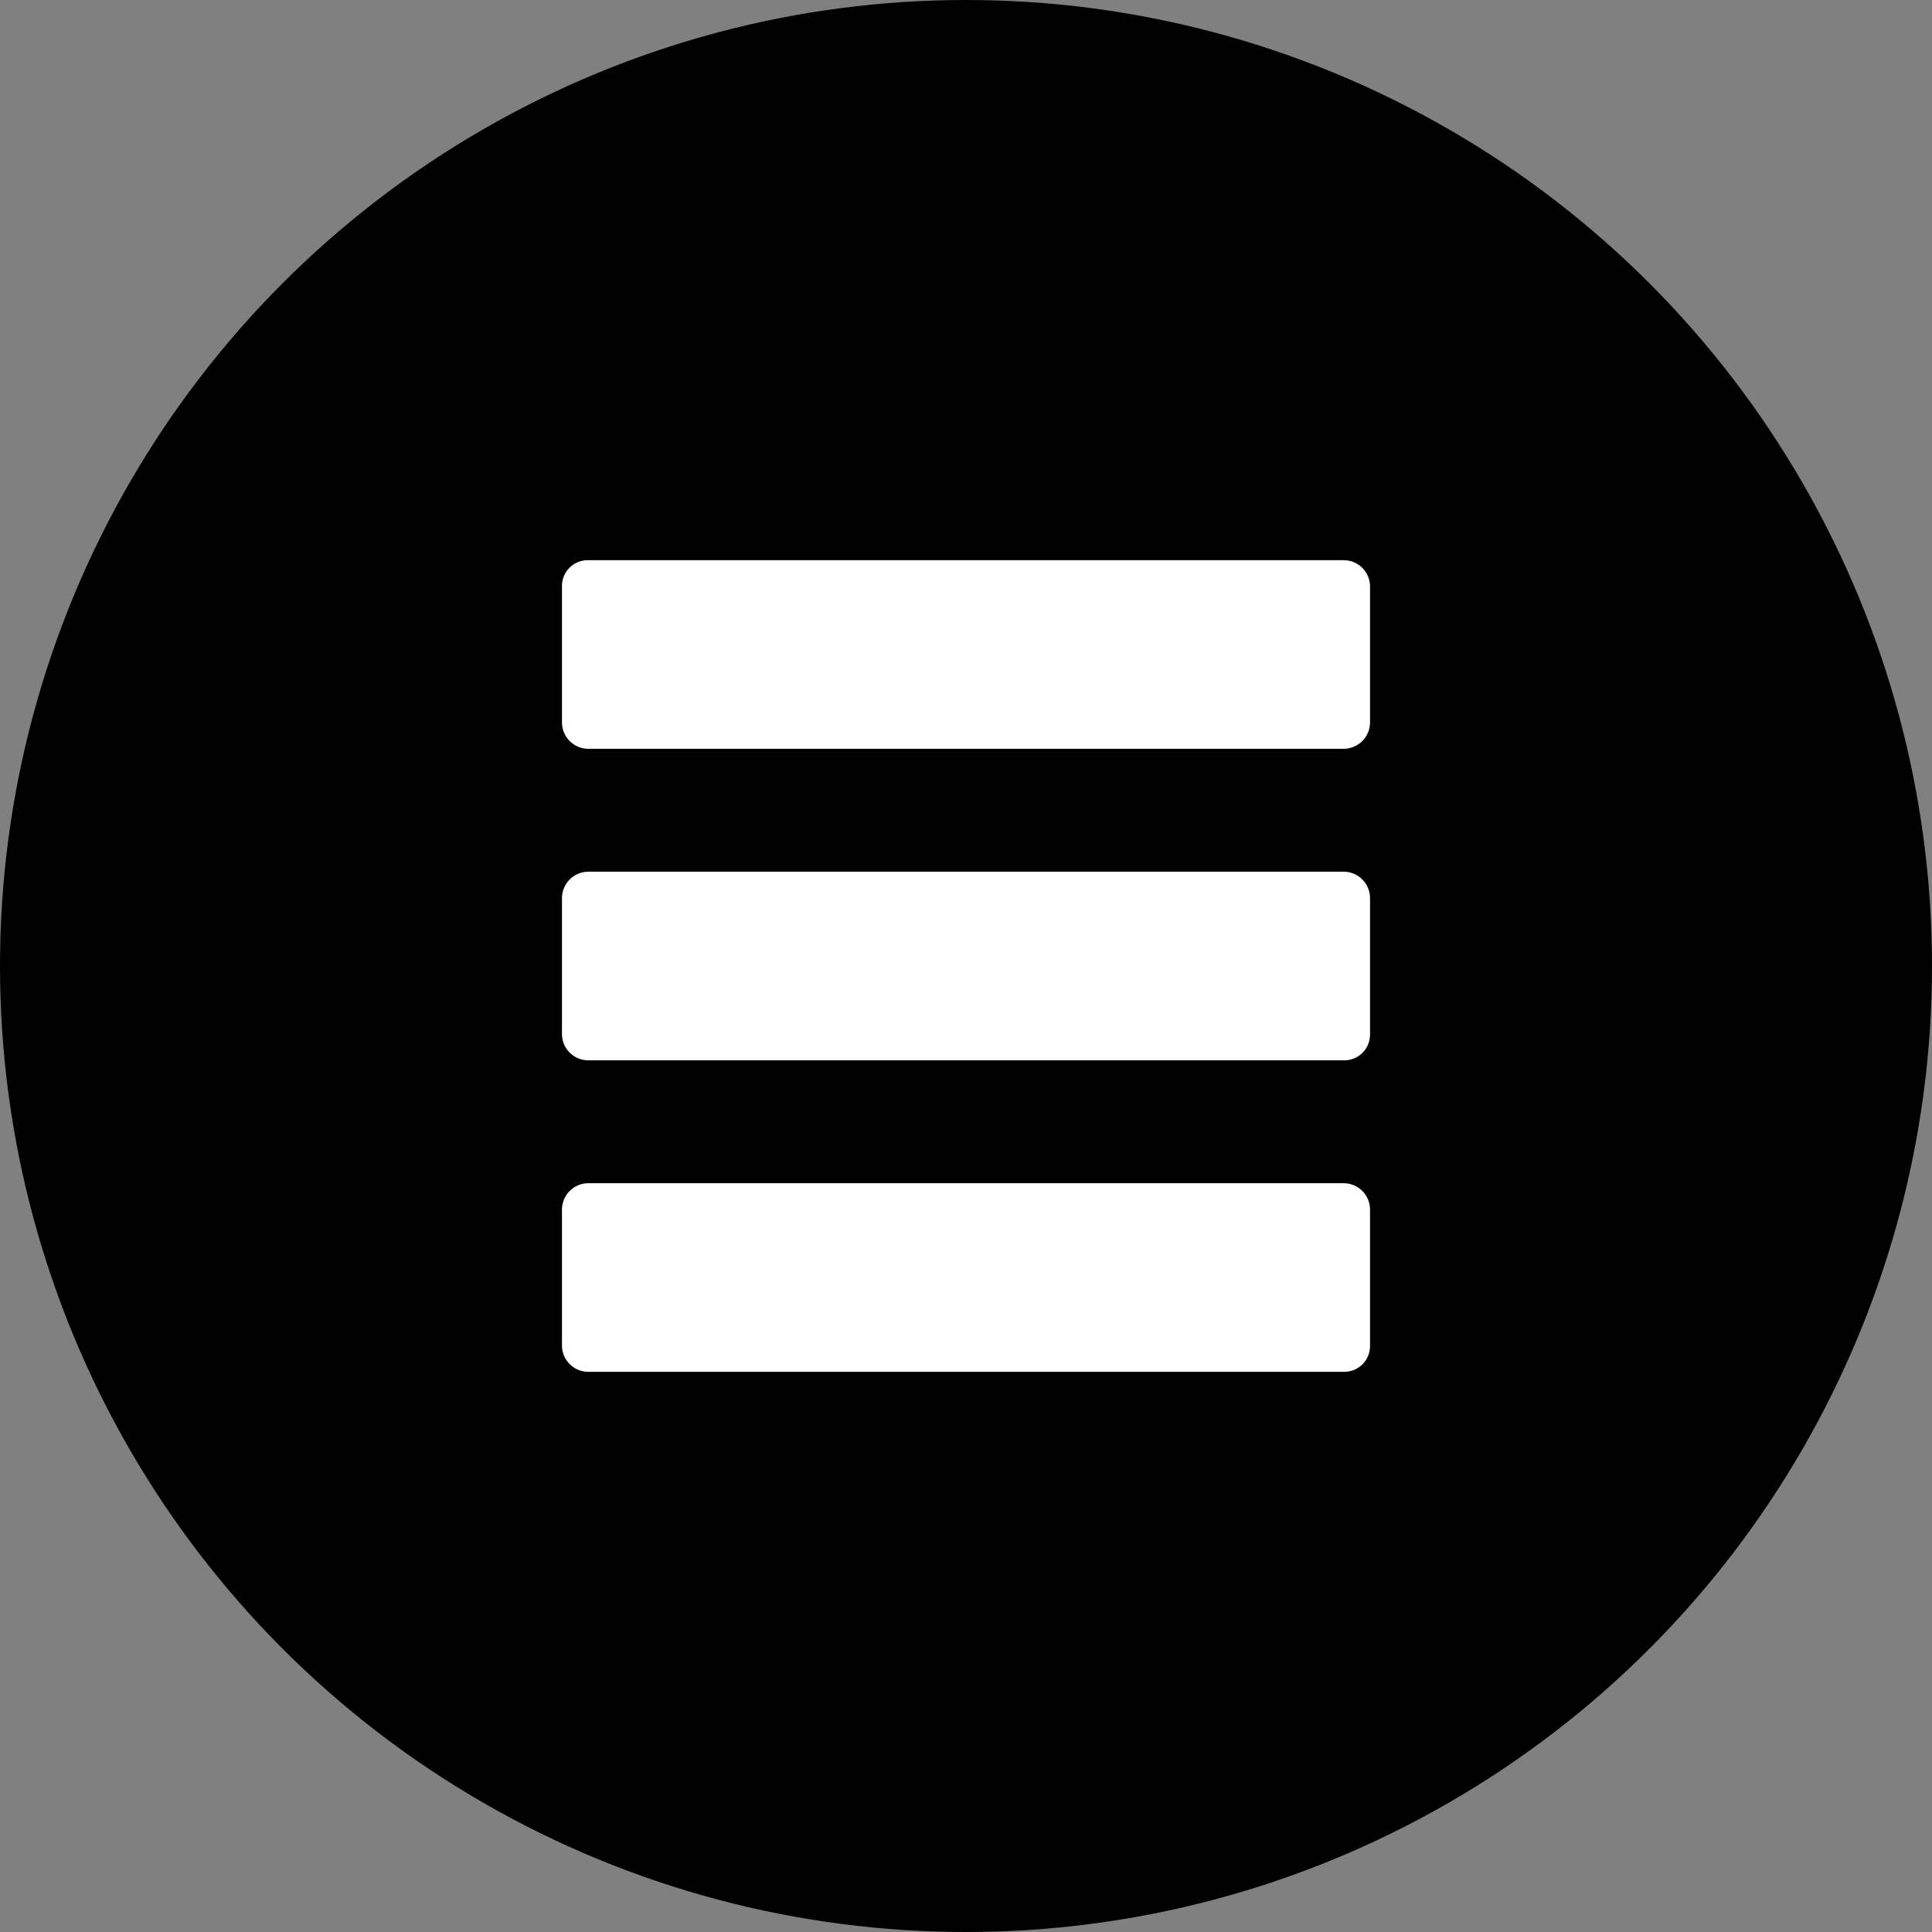 <?xml version="1.0" encoding="UTF-8" standalone="no"?><!DOCTYPE svg PUBLIC "-//W3C//DTD SVG 1.1//EN" "http://www.w3.org/Graphics/SVG/1.1/DTD/svg11.dtd"><svg width="100%" height="100%" viewBox="0 0 110 110" version="1.1" xmlns="http://www.w3.org/2000/svg" xmlns:xlink="http://www.w3.org/1999/xlink" xml:space="preserve" xmlns:serif="http://www.serif.com/" style="fill-rule:evenodd;clip-rule:evenodd;stroke-linecap:round;stroke-linejoin:round;stroke-miterlimit:1.5;"><rect x="0" y="0" width="110" height="110" fill="#808080" stroke="none"/><g><g><circle cx="55" cy="55" r="50" style="stroke:#000;stroke-width:10px;"/><g><path d="M33.458,31.895c-0.388,0 -0.759,0.154 -1.034,0.429c-0.274,0.274 -0.428,0.646 -0.428,1.033c0,2.038 0,5.714 0,7.774c0,0.83 0.673,1.503 1.503,1.503c6.963,0 36.031,0 42.999,0c0.399,0 0.782,-0.158 1.065,-0.441c0.282,-0.282 0.441,-0.665 0.441,-1.064c-0,-2.05 -0,-5.695 -0,-7.739c-0,-0.396 -0.158,-0.776 -0.438,-1.057c-0.281,-0.28 -0.661,-0.438 -1.057,-0.438c-6.963,0 -36.16,0 -43.051,0Z" style="fill:#fff;"/><path d="M76.542,78.105c0.388,-0 0.759,-0.154 1.034,-0.429c0.274,-0.274 0.428,-0.646 0.428,-1.033c-0,-2.038 -0,-5.714 -0,-7.774c-0,-0.83 -0.673,-1.503 -1.503,-1.503c-6.963,-0 -36.031,-0 -42.999,-0c-0.399,-0 -0.782,0.158 -1.065,0.441c-0.282,0.282 -0.441,0.665 -0.441,1.064c0,2.05 0,5.695 0,7.739c0,0.396 0.158,0.776 0.438,1.057c0.281,0.28 0.661,0.438 1.057,0.438c6.963,-0 36.16,-0 43.051,-0Z" style="fill:#fff;"/><path d="M76.542,60.37c0.388,-0 0.759,-0.154 1.034,-0.429c0.274,-0.274 0.428,-0.646 0.428,-1.033c-0,-2.038 -0,-5.714 -0,-7.774c-0,-0.831 -0.673,-1.504 -1.503,-1.504c-6.963,0 -36.031,0 -42.999,0c-0.399,0 -0.782,0.159 -1.065,0.442c-0.282,0.282 -0.441,0.665 -0.441,1.064c0,2.05 0,5.695 0,7.739c0,0.396 0.158,0.776 0.438,1.057c0.281,0.28 0.661,0.438 1.057,0.438c6.963,-0 36.16,-0 43.051,-0Z" style="fill:#fff;"/></g></g></g></svg>